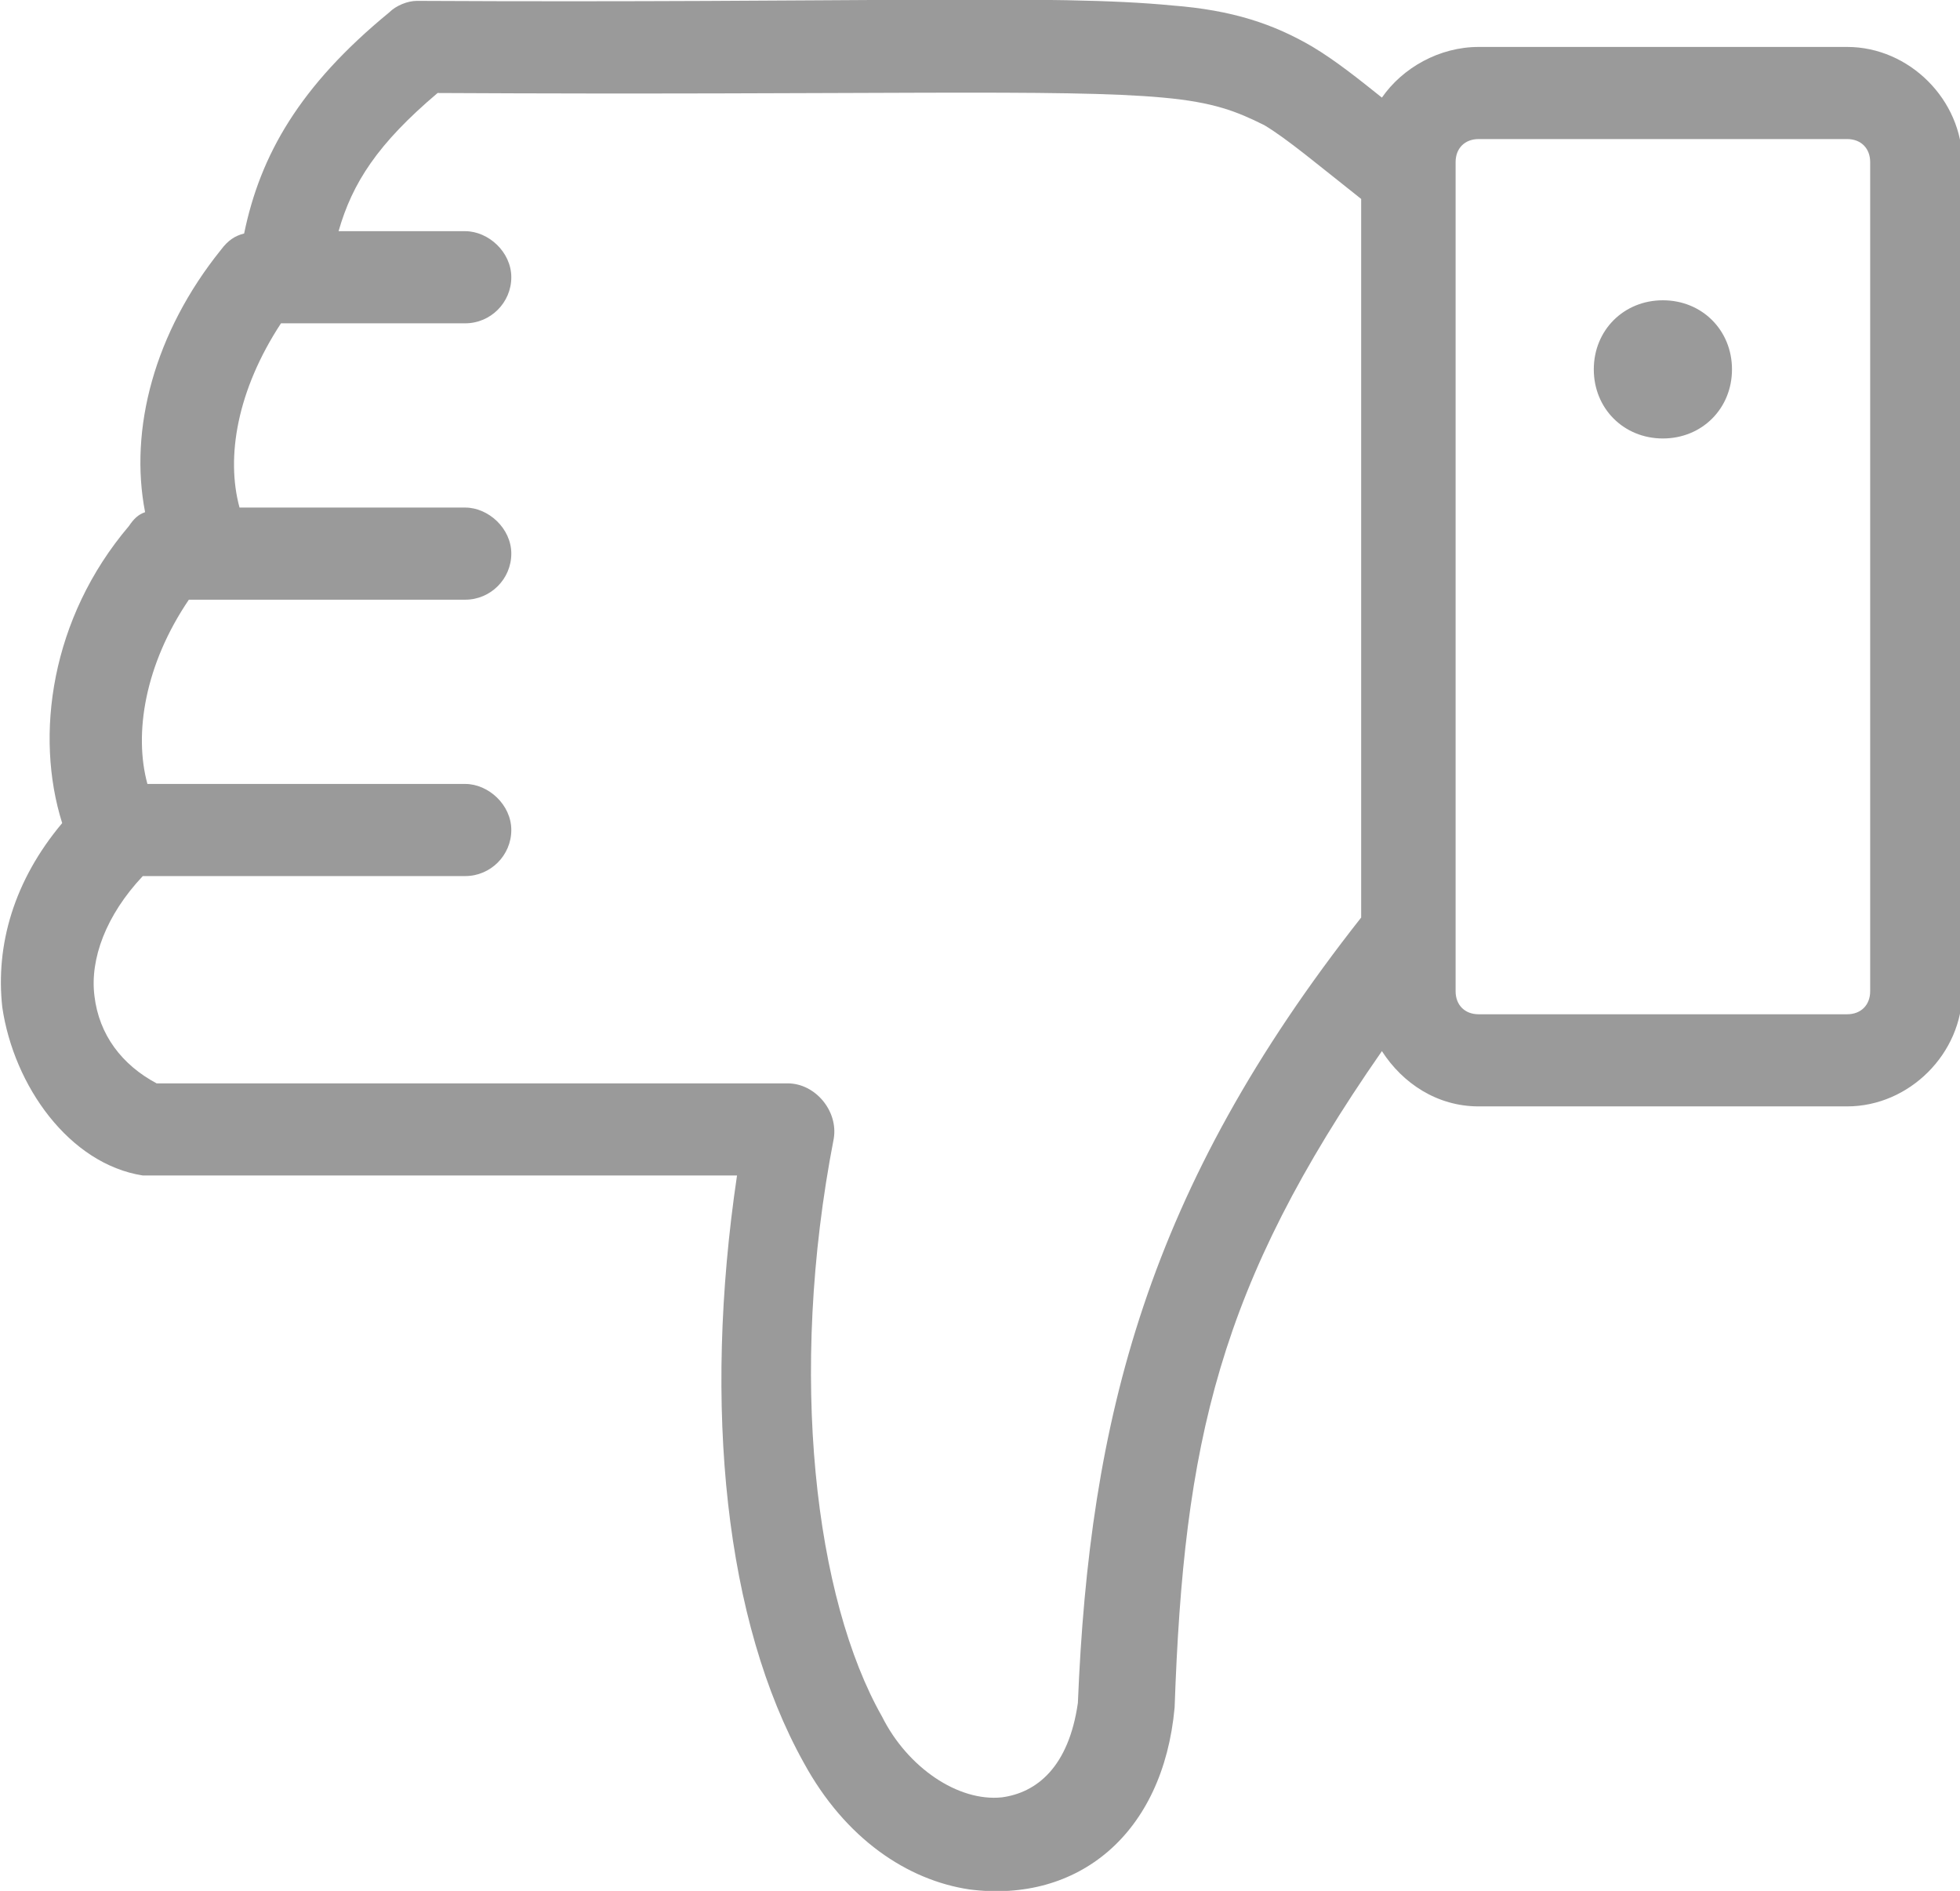 <?xml version="1.0" encoding="utf-8"?>
<!-- Generator: Adobe Illustrator 23.0.1, SVG Export Plug-In . SVG Version: 6.00 Build 0)  -->
<svg version="1.1" id="Layer_1" xmlns="http://www.w3.org/2000/svg" xmlns:xlink="http://www.w3.org/1999/xlink" x="0px" y="0px"
	 viewBox="0 0 85.1 82.1" style="enable-background:new 0 0 85.1 82.1;" xml:space="preserve">
<style type="text/css">
	.st0{fill:#9A9A9A;}
</style>
<g transform="translate(0,-952.362)">
	<path class="st0" d="M51,1026.5c0.4-11.5,1.9-18.3,9-28.5c0.9,1.4,2.4,2.4,4.2,2.4h16c2.7,0,5-2.3,5-5v-36c0-2.7-2.3-5-5-5h-16
		c-1.7,0-3.3,0.9-4.2,2.2c-1-0.8-2-1.6-3-2.2c-1.7-1-3.5-1.6-6.1-1.8c-5.1-0.5-13.5-0.1-32.8-0.2c-0.4,0-0.9,0.2-1.2,0.5
		c-3.9,3.2-5.6,6.2-6.3,9.6c-0.4,0.1-0.7,0.3-1,0.7c-2.9,3.6-4,7.8-3.3,11.4c-0.3,0.1-0.5,0.3-0.7,0.6c-3.4,4-4.1,9.1-2.9,12.9
		c-2.1,2.5-2.9,5.3-2.6,8c0.5,3.4,2.9,6.8,6.1,7.3H32c-1.5,10.1-0.5,19.4,2.9,25.5c1.8,3.3,4.5,5.1,7.2,5.5
		C46.8,1035,50.5,1032,51,1026.5L51,1026.5z M43.5,1030.4c-1.9,0.2-4.1-1.3-5.2-3.5c-2.9-5.1-4.1-14.8-2.1-25.1
		c0.2-1.2-0.8-2.4-2-2.4H6.8c-1.5-0.8-2.5-2.1-2.7-3.8c-0.2-1.6,0.5-3.5,2.1-5.2h14c1.1,0,2-0.9,2-2s-1-2-2-2H6.4
		c-0.6-2.2-0.1-5.2,1.8-8h12c1.1,0,2-0.9,2-2s-1-2-2-2h-9.8c-0.6-2.2-0.1-5.1,1.8-8h8c1.1,0,2-0.9,2-2s-1-2-2-2h-5.5
		c0.6-2.1,1.7-3.8,4.3-6c18.6,0.1,27.2-0.2,31.5,0.2c2.2,0.2,3.2,0.6,4.4,1.2c1,0.6,2.3,1.7,4.2,3.2v31.2
		c-9.3,11.8-11.8,21.8-12.3,34.1C46.4,1029.1,45,1030.2,43.5,1030.4L43.5,1030.4z M80.2,996.4h-16c-0.6,0-1-0.4-1-1v-36
		c0-0.6,0.4-1,1-1h16c0.6,0,1,0.4,1,1v36C81.2,996,80.8,996.4,80.2,996.4L80.2,996.4z M72.2,971.4c1.7,0,3-1.3,3-3s-1.3-3-3-3
		s-3,1.3-3,3S70.5,971.4,72.2,971.4z"/>
</g>
</svg>

